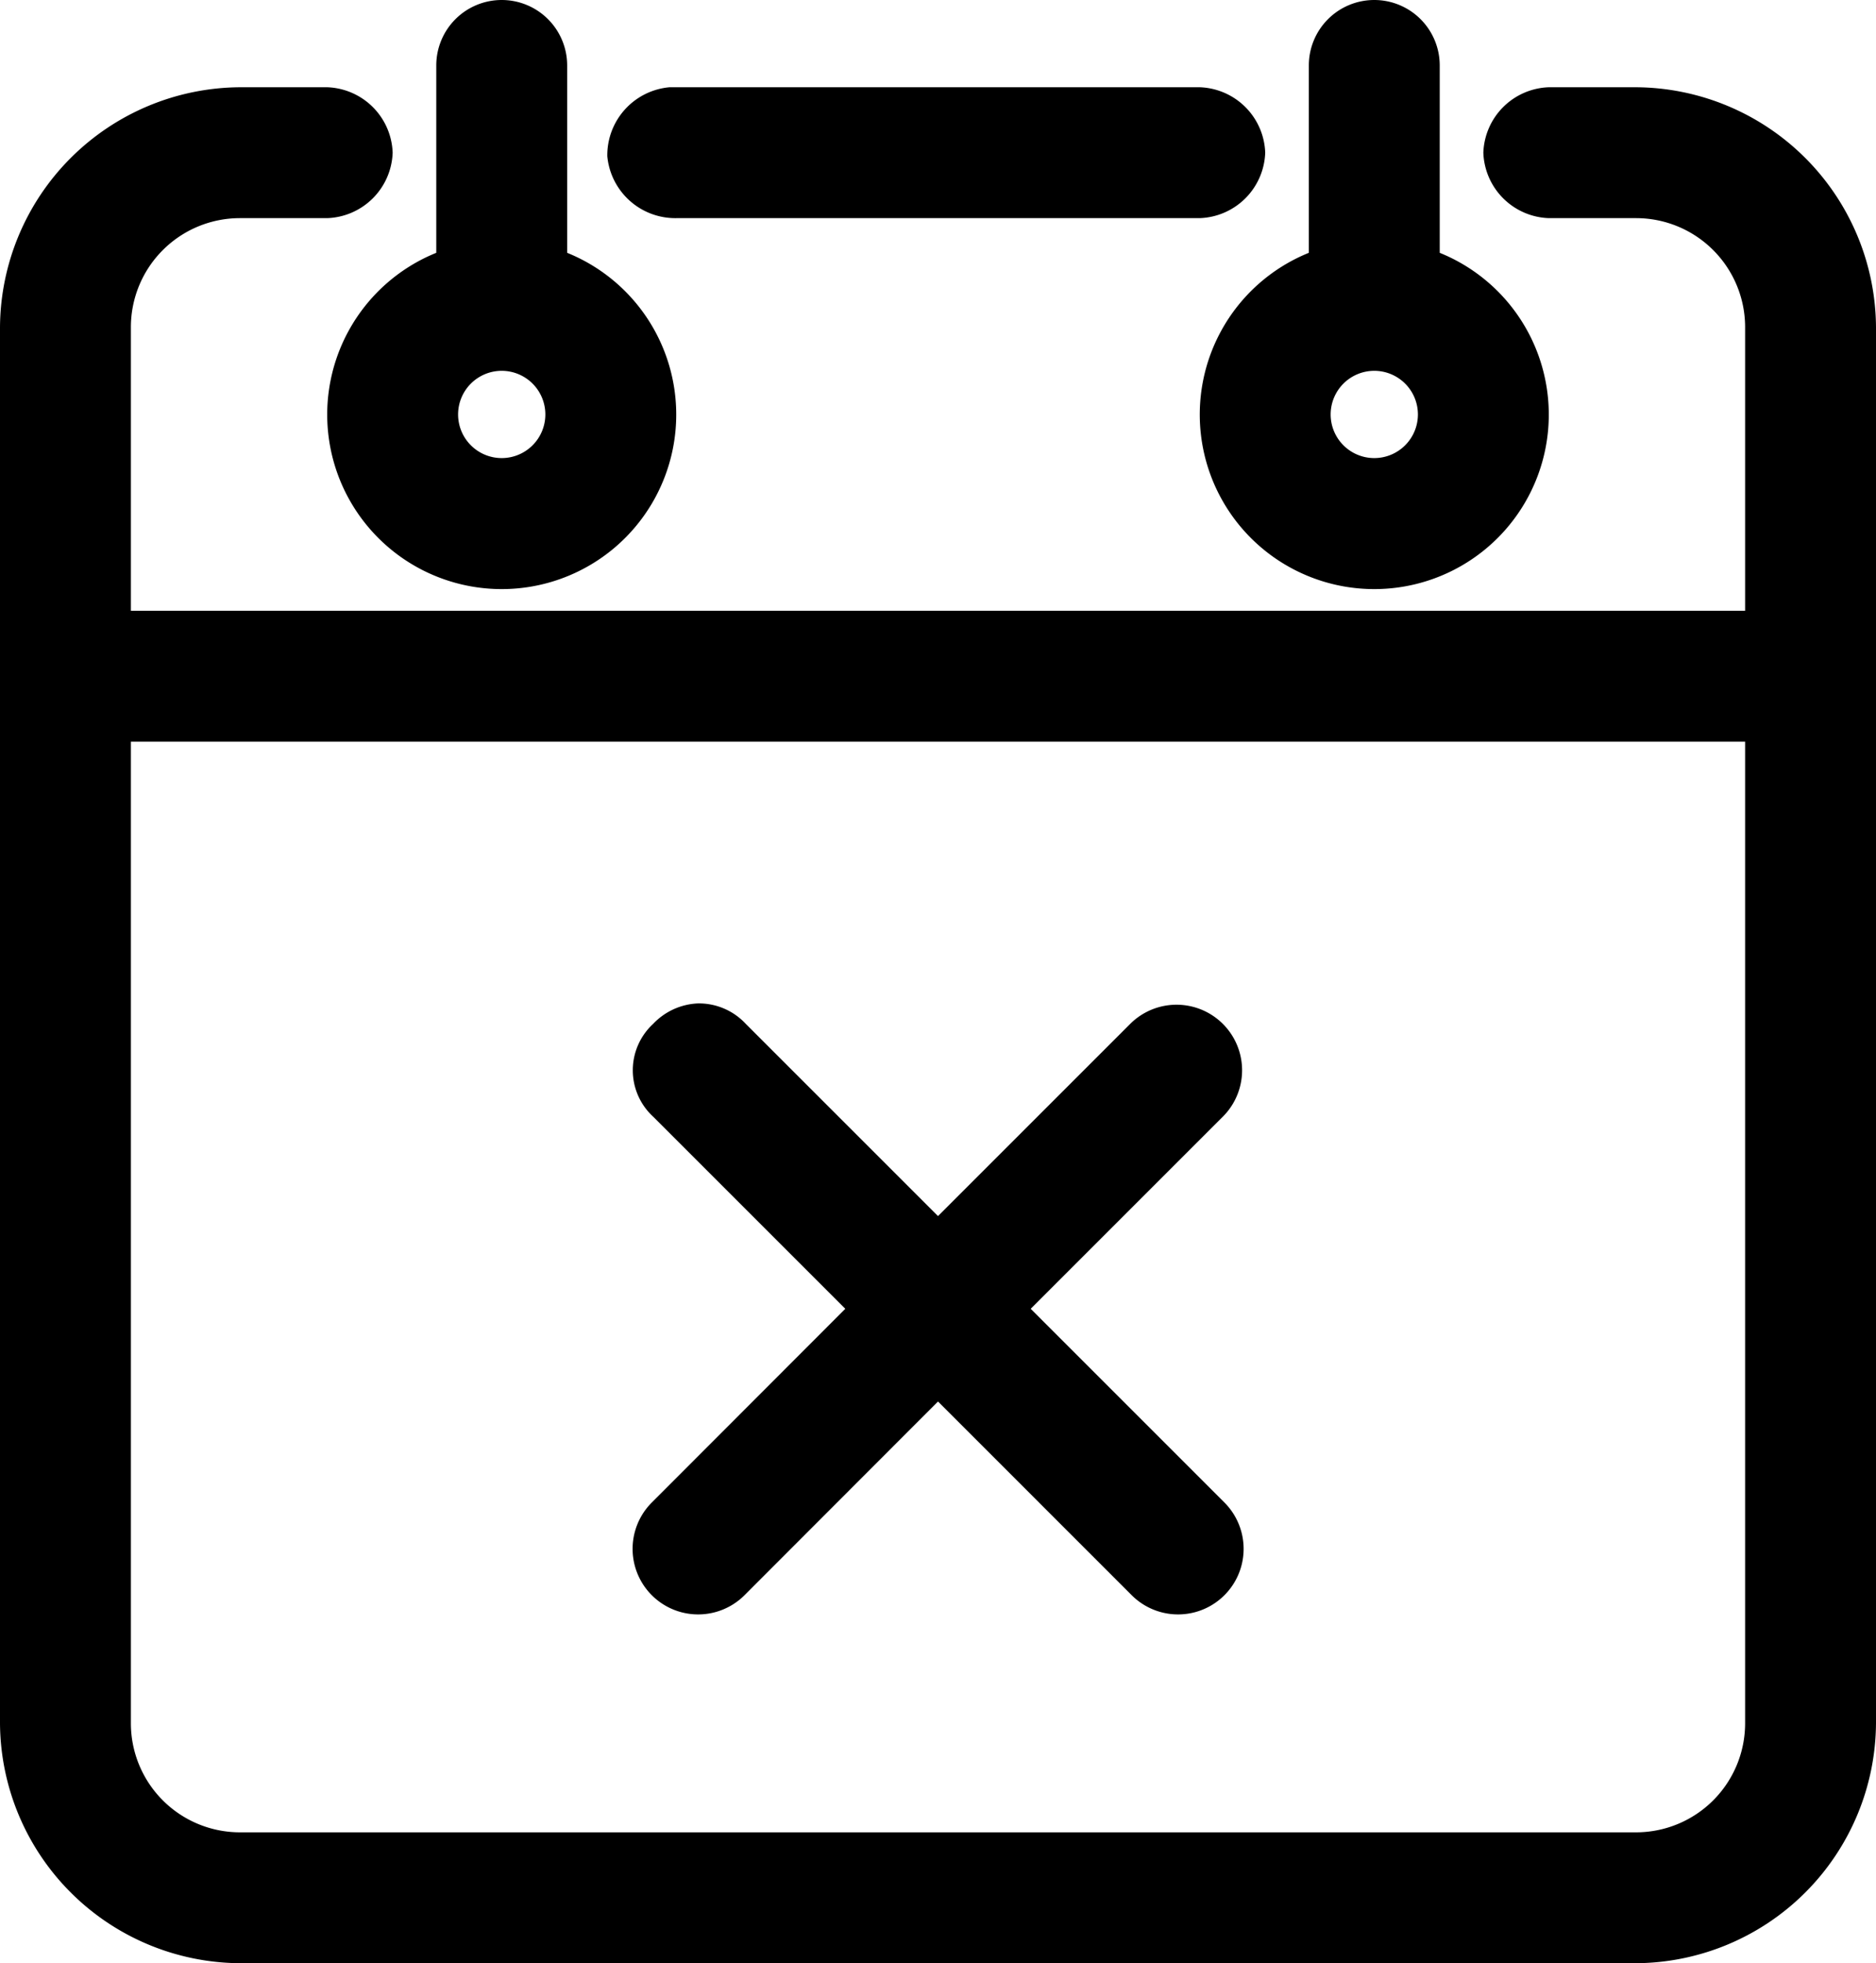 <svg id="圖層_1" data-name="圖層 1" xmlns="http://www.w3.org/2000/svg" viewBox="0 0 86 90"><path d="M30,5a3,3,0,0,0-3,3v8.59a8,8,0,1,0,6,0V8A3,3,0,0,0,30,5ZM70,5a3,3,0,0,0-3,3v8.59a8,8,0,1,0,6,0V8A3,3,0,0,0,70,5ZM18,9A11.07,11.07,0,0,0,7,20V84A11.07,11.07,0,0,0,18,95H82A11.07,11.07,0,0,0,93,84V20A11.07,11.07,0,0,0,82,9H78a3.11,3.11,0,0,0-3,3,3.11,3.11,0,0,0,3,3h4a5,5,0,0,1,5,5V33H13V20a5,5,0,0,1,5-5h4a3.11,3.11,0,0,0,3-3,3.11,3.11,0,0,0-3-3ZM37.69,9a3.13,3.13,0,0,0-2.85,3.16A3.13,3.13,0,0,0,38,15H62a3.11,3.11,0,0,0,3-3,3.11,3.11,0,0,0-3-3ZM30,22a2,2,0,1,1-2,2A2,2,0,0,1,30,22Zm40,0a2,2,0,1,1-2,2A2,2,0,0,1,70,22ZM13,39H87V84a5,5,0,0,1-5,5H18a5,5,0,0,1-5-5ZM39,51a3,3,0,0,0-2.06.94,2.89,2.89,0,0,0,0,4.25L45.75,65l-8.87,8.88a3,3,0,0,0,4.25,4.25L50,69.25l8.88,8.88a3,3,0,0,0,4.25-4.25L54.25,65l8.81-8.81a3,3,0,0,0-4.25-4.25L50,60.75l-8.81-8.81A2.93,2.93,0,0,0,39,51Z" transform="translate(-7 -5)"/></svg>